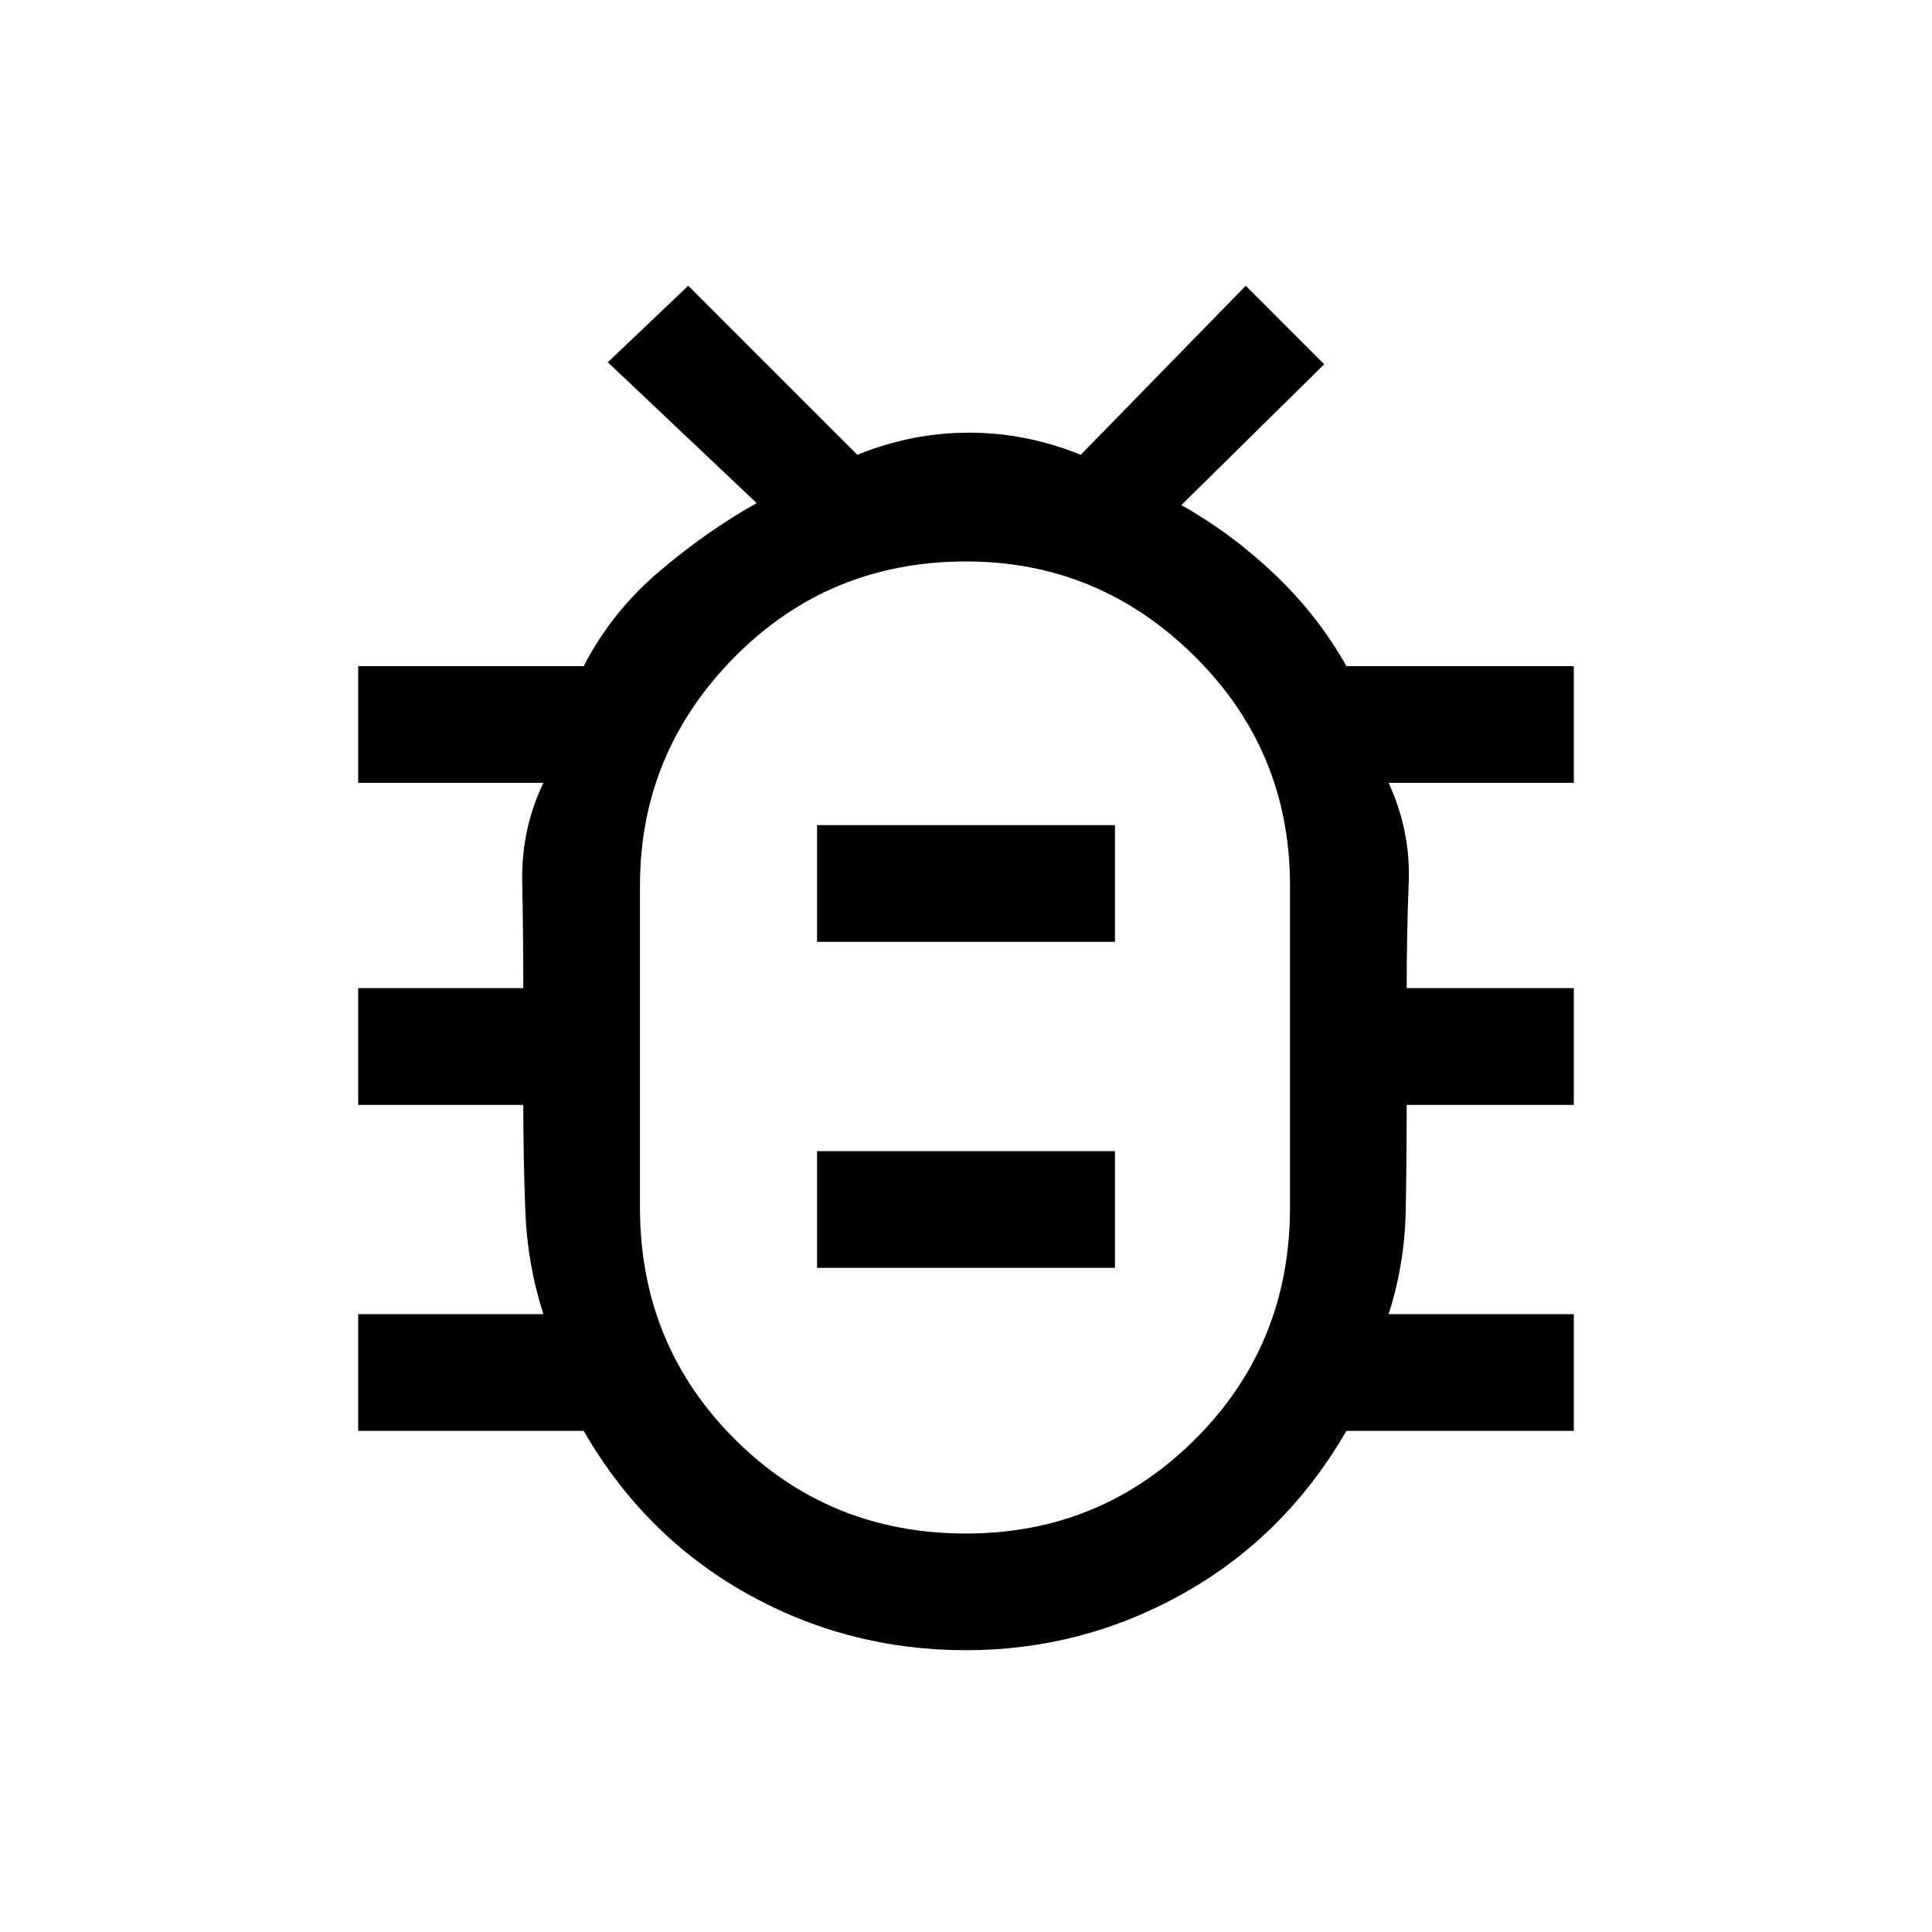 <svg xmlns="http://www.w3.org/2000/svg" height="20" width="20"><path d="M10 17.083Q8.771 17.083 7.719 16.49Q6.667 15.896 6.042 14.812H3.708V13.604H5.625Q5.458 13.083 5.438 12.531Q5.417 11.979 5.417 11.438H3.708V10.229H5.417Q5.417 9.667 5.406 9.125Q5.396 8.583 5.625 8.104H3.708V6.896H6.042Q6.333 6.333 6.823 5.917Q7.312 5.5 7.833 5.208L6.292 3.75L7.125 2.958L8.875 4.708Q9.438 4.479 10.031 4.479Q10.625 4.479 11.188 4.708L12.896 2.958L13.708 3.771L12.229 5.229Q12.75 5.521 13.198 5.948Q13.646 6.375 13.938 6.896H16.292V8.104H14.375Q14.604 8.604 14.583 9.135Q14.562 9.667 14.562 10.229H16.292V11.438H14.562Q14.562 11.979 14.552 12.531Q14.542 13.083 14.375 13.604H16.292V14.812H13.938Q13.312 15.896 12.26 16.49Q11.208 17.083 10 17.083ZM10 15.875Q11.396 15.875 12.375 14.896Q13.354 13.917 13.354 12.5V9.167Q13.354 7.771 12.365 6.792Q11.375 5.812 10 5.812Q8.583 5.812 7.604 6.802Q6.625 7.792 6.625 9.167V12.5Q6.625 13.917 7.604 14.896Q8.583 15.875 10 15.875ZM8.458 13.125H11.542V11.917H8.458ZM8.458 9.75H11.542V8.542H8.458ZM10 10.833Q10 10.833 10 10.833Q10 10.833 10 10.833Q10 10.833 10 10.833Q10 10.833 10 10.833Q10 10.833 10 10.833Q10 10.833 10 10.833Q10 10.833 10 10.833Q10 10.833 10 10.833Z"/></svg>